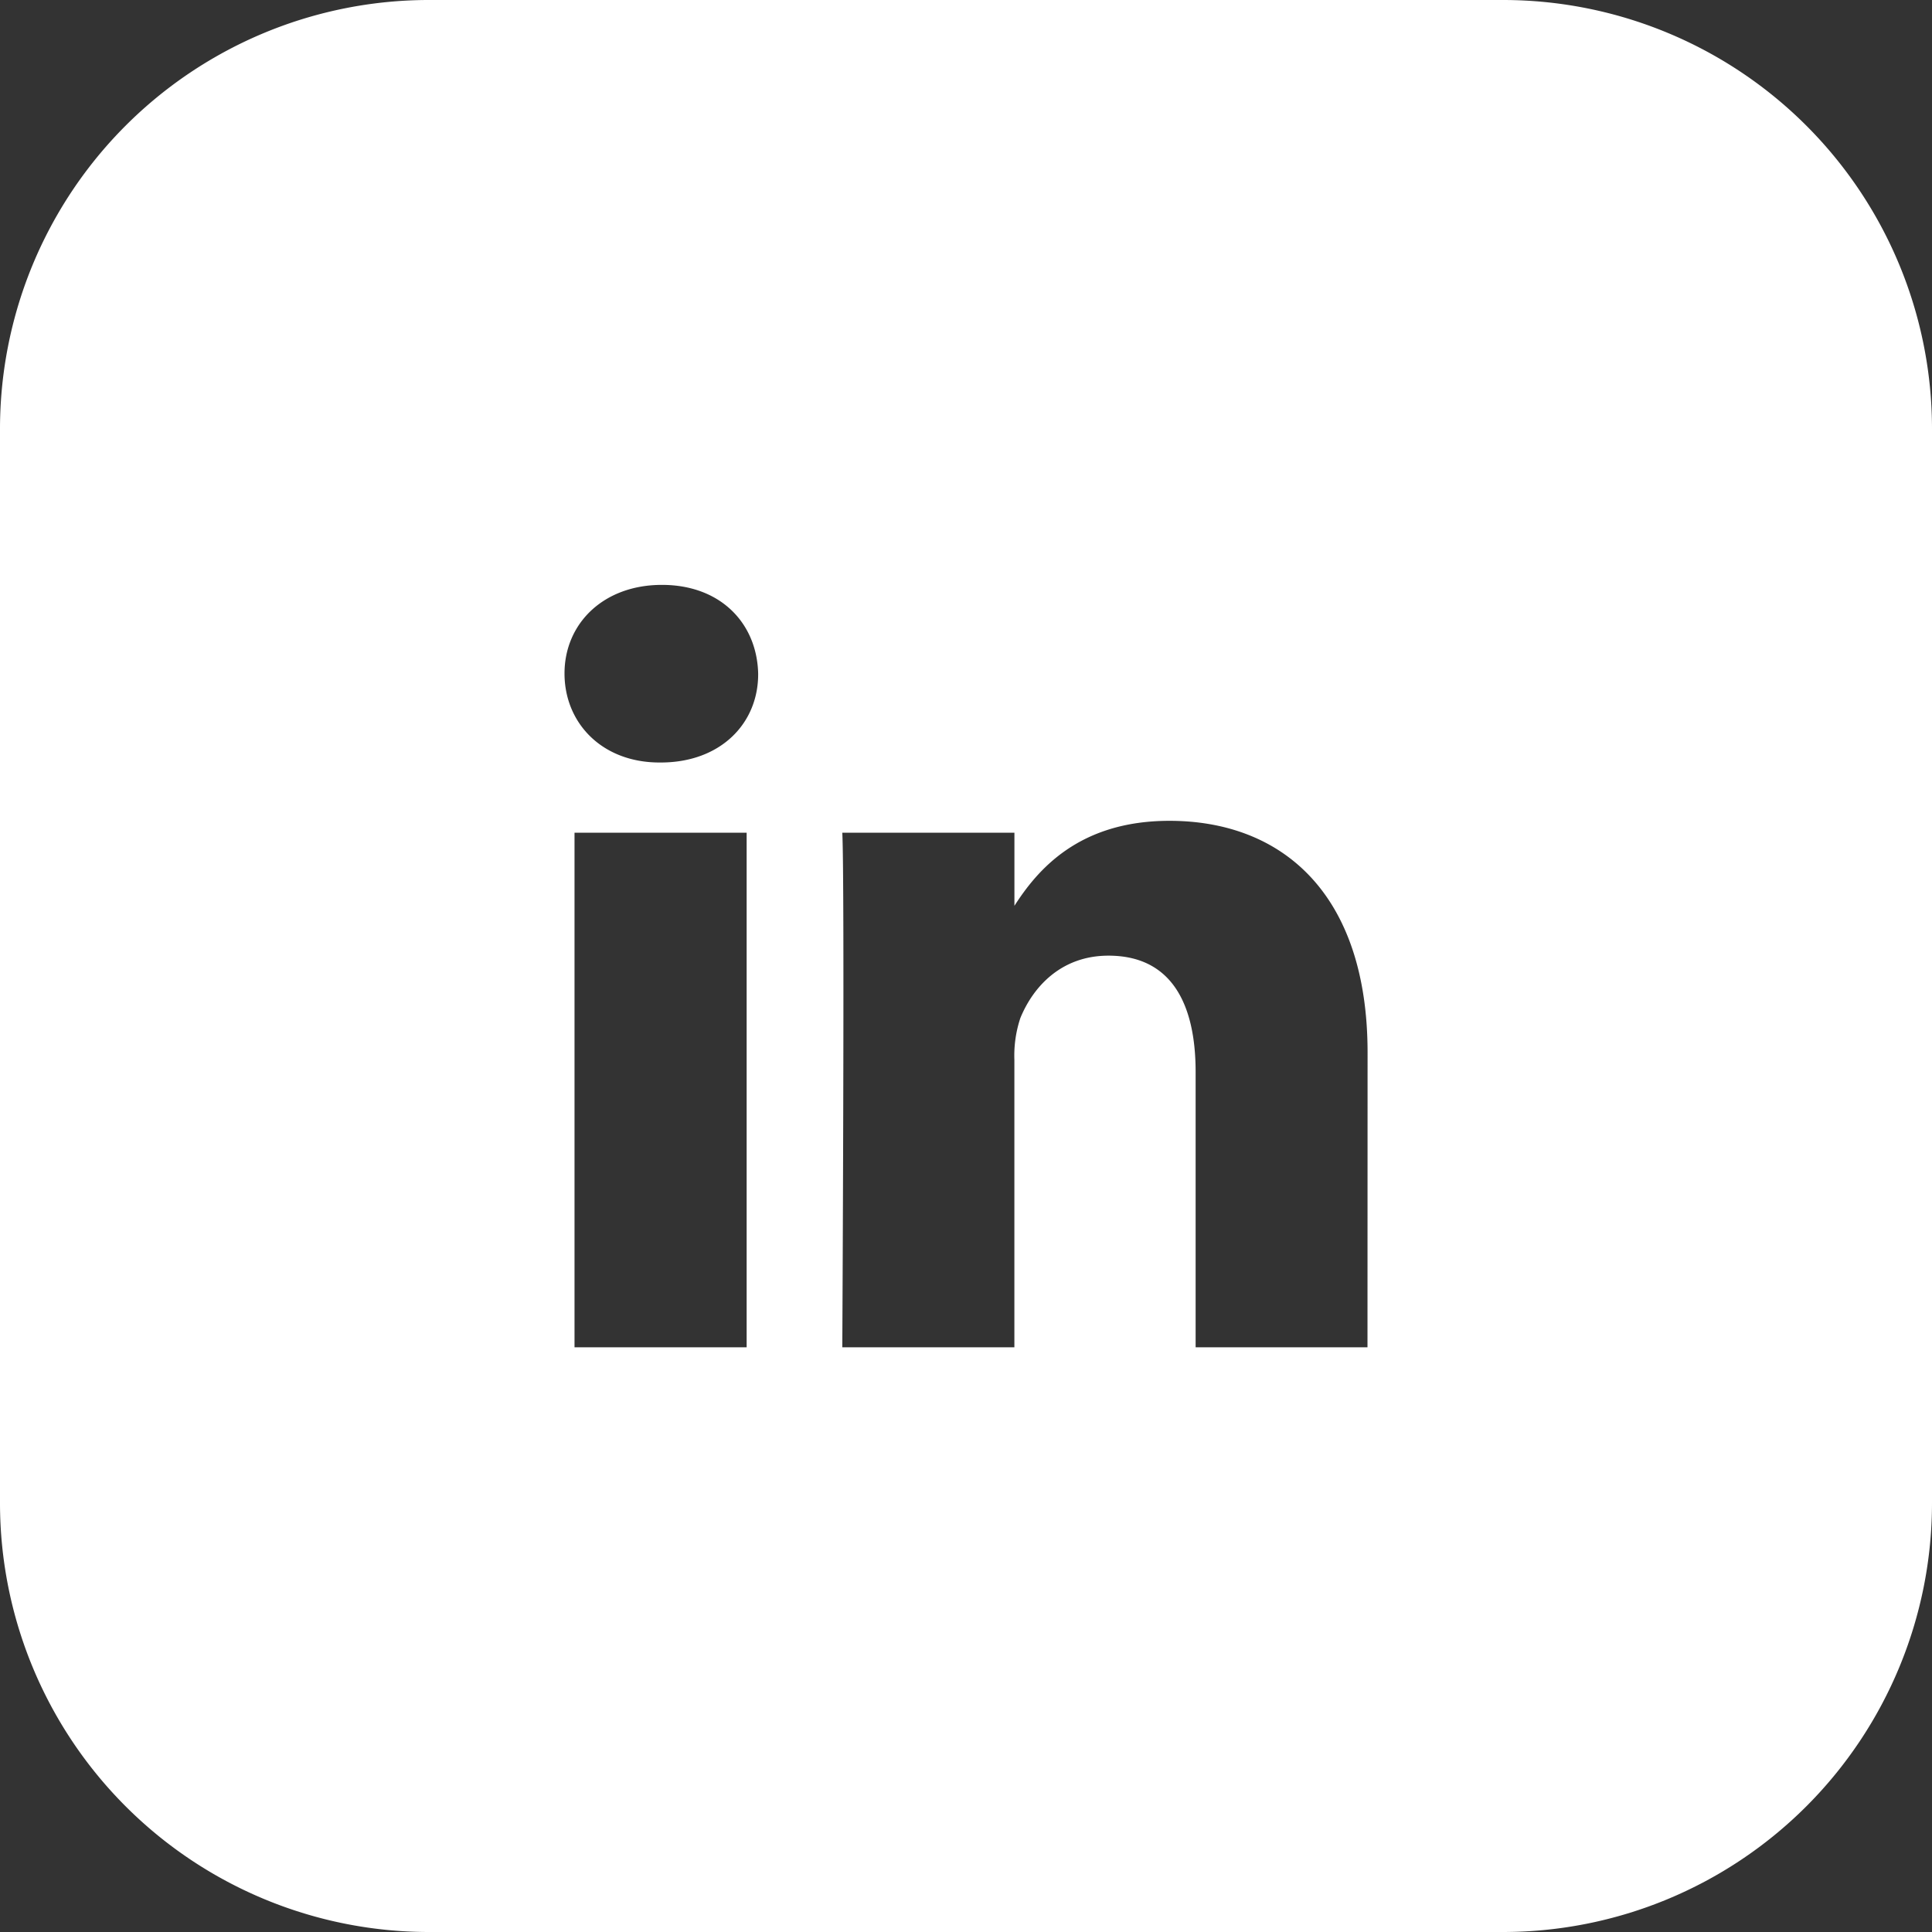 <svg xmlns="http://www.w3.org/2000/svg" viewBox="0 0 436.29 436.29">
  <rect x="0" y="0" width="436.29" height="436.29" fill="#333333" stroke="none"/>
  <defs>
    <style>
      .cls-1 {
        fill: #fff;
      }
    </style>
  </defs>
  <g id="Layer_2" data-name="Layer 2">
    <g id="Capa_1" data-name="Capa 1">
      <path class="cls-1" d="M339.41,0H96.88A96.87,96.87,0,0,0,0,96.88V339.41a96.88,96.88,0,0,0,96.88,96.88H339.41a96.89,96.89,0,0,0,96.88-96.88V96.88A96.88,96.88,0,0,0,339.41,0ZM168.61,304.25H129.74V188.05h38.87Zm-19.4-132.06h-.28c-13,0-21.45-8.92-21.45-20.11s8.7-20,22-20,21.45,8.71,21.73,20C171.31,163.27,162.81,172.19,149.21,172.19Zm159.6,132.06H270V242.08c0-15.58-5.59-26.27-19.68-26.27-10.77,0-17.07,7.15-19.9,14.09a26.78,26.78,0,0,0-1.35,9.42v64.93H190.21s.57-105.37,0-116.2h38.87v16.5c5.1-7.93,14.38-19.19,35-19.19,25.56,0,44.75,16.57,44.75,52.33Z"/>
    </g>
  </g>
</svg>

